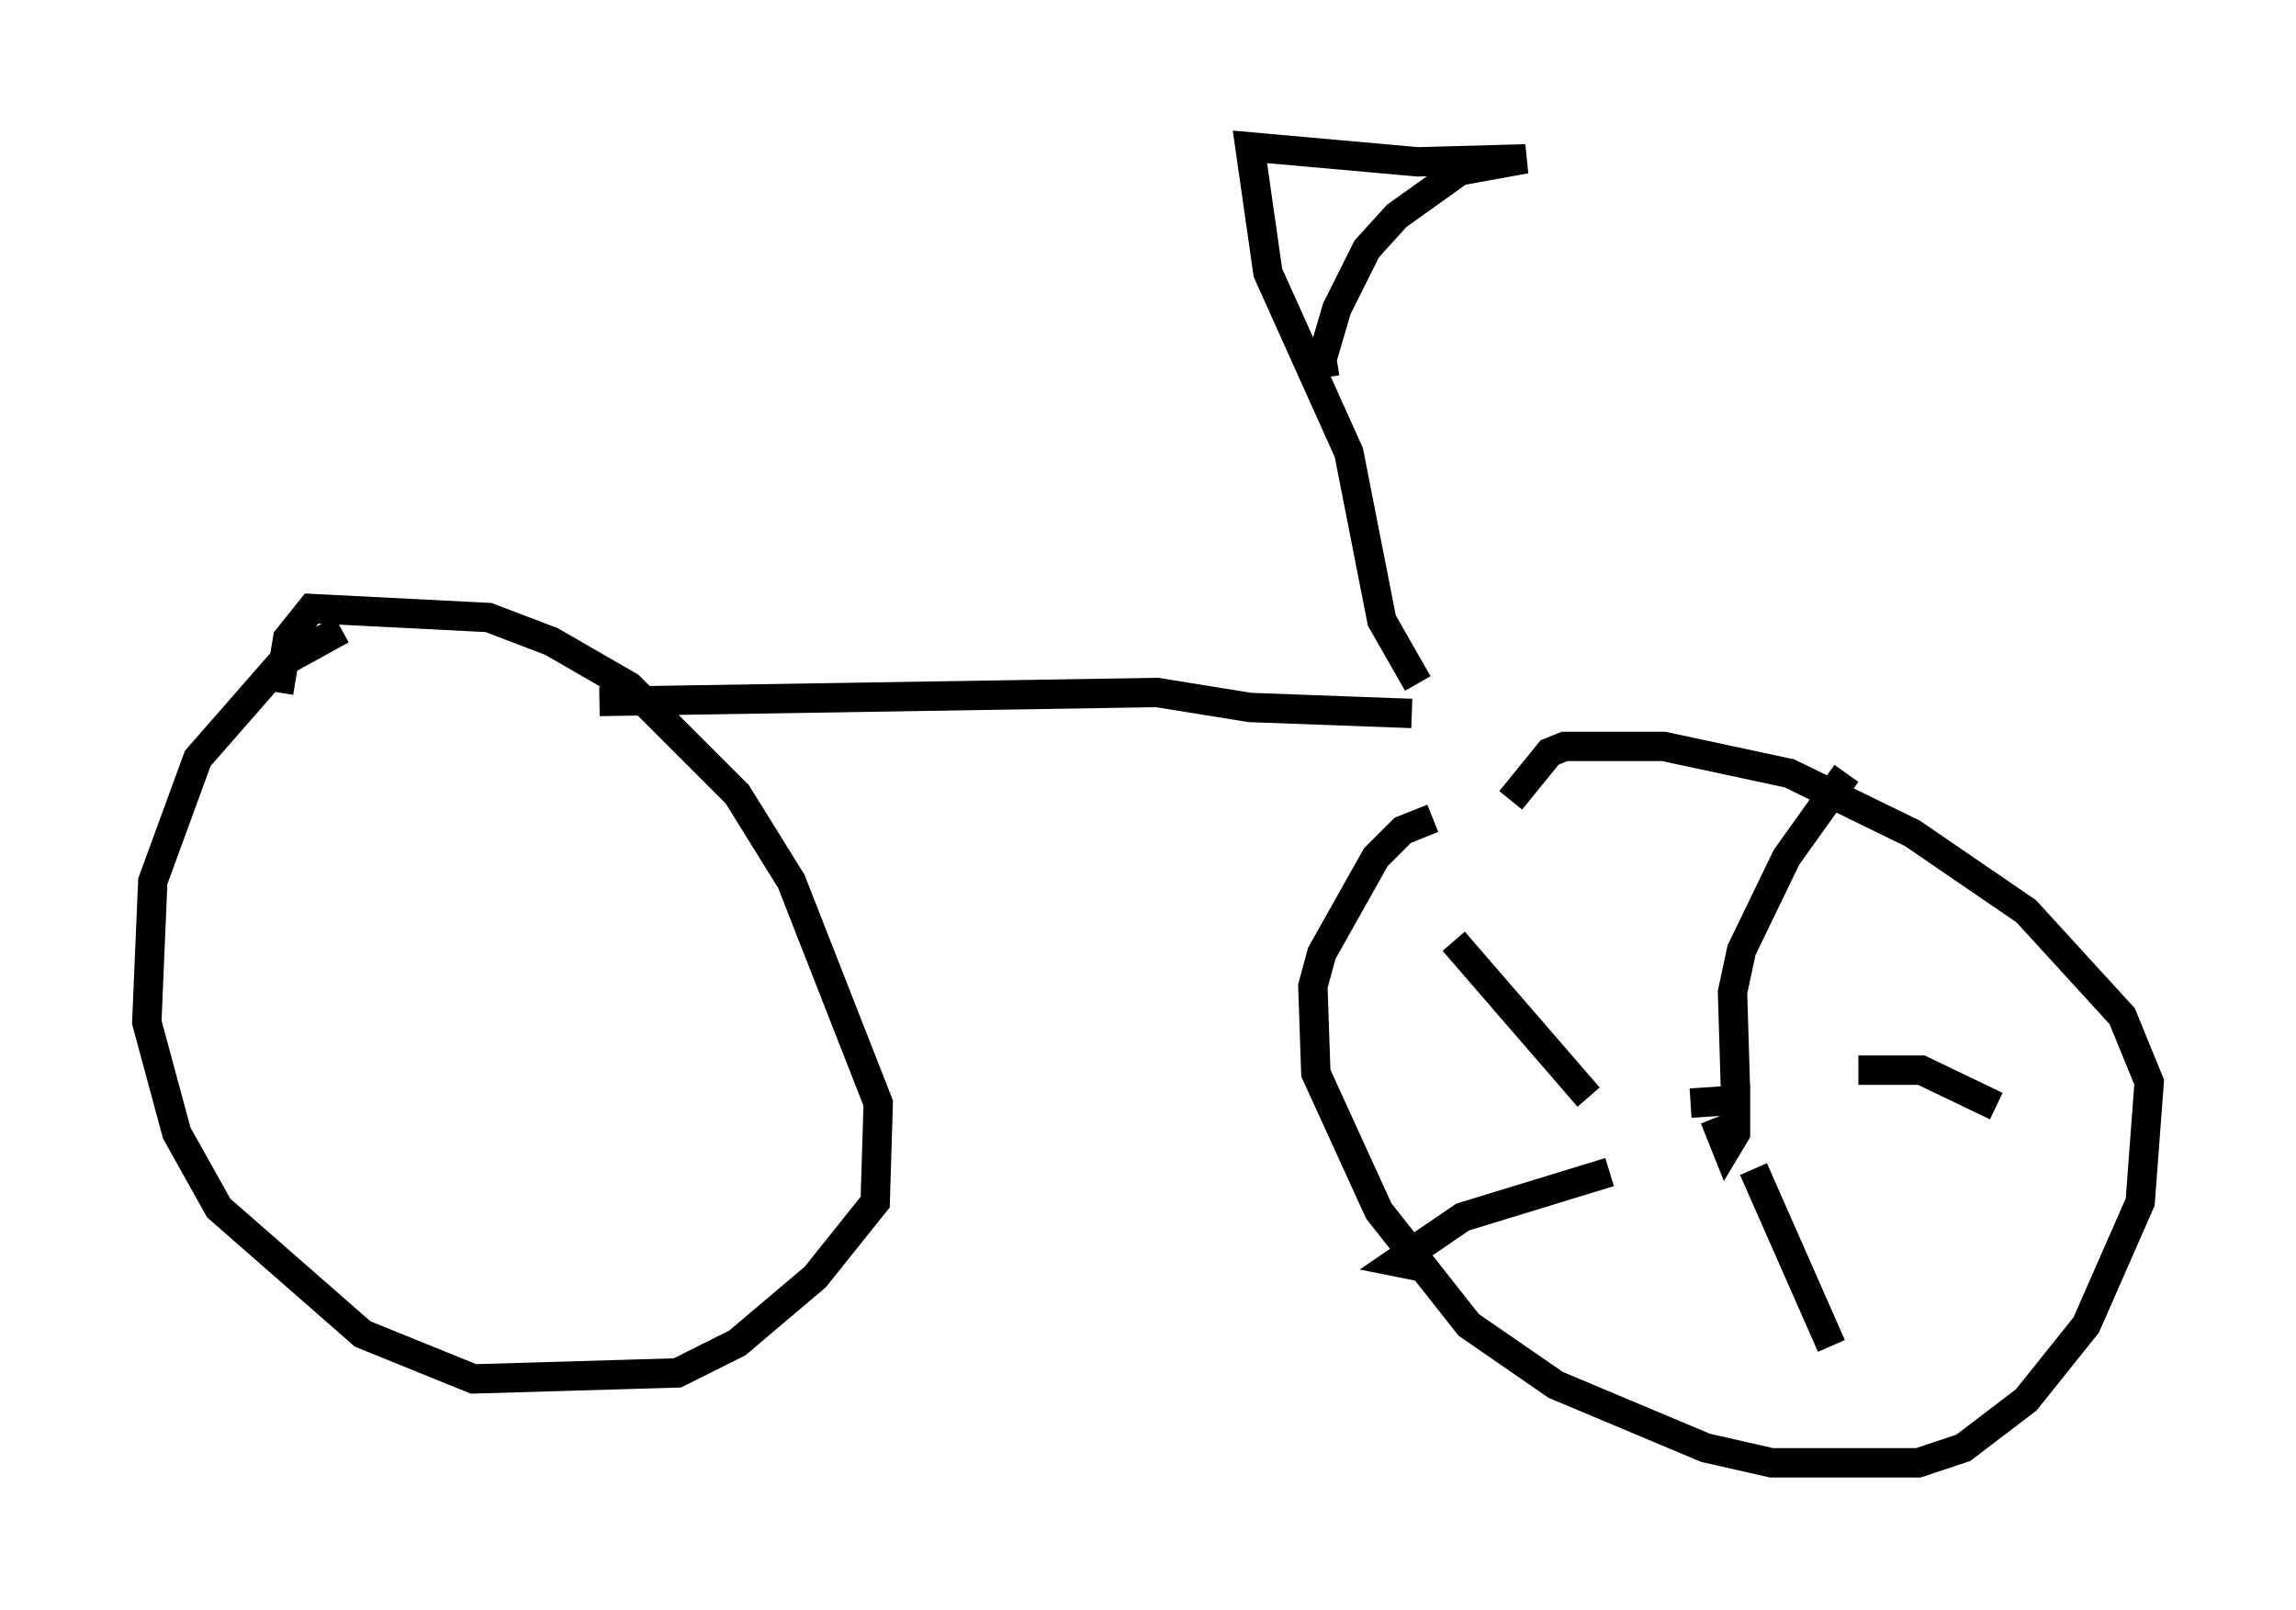 <?xml version="1.0" encoding="utf-8" ?>
<svg baseProfile="full" height="54.815" version="1.1" width="78.192" xmlns="http://www.w3.org/2000/svg" xmlns:ev="http://www.w3.org/2001/xml-events" xmlns:xlink="http://www.w3.org/1999/xlink"><defs /><rect fill="white" height="54.815" width="78.192" x="0" y="0" /><path d="M51.857, 27.867 m-3.063, 0.0 l-1.021, 0.408 -0.919, 0.919 l-1.838, 3.267 -0.306, 1.123 l0.102, 2.96 2.144, 4.696 l3.063, 3.879 2.96, 2.042 l5.104, 2.144 2.246, 0.51 l5.002, 0.0 1.531, -0.51 l2.144, -1.633 2.042, -2.552 l1.838, -4.185 0.306, -4.083 l-0.919, -2.246 -3.267, -3.573 l-3.879, -2.654 -4.185, -2.042 l-4.288, -0.919 -3.369, 0.0 l-0.51, 0.204 -1.327, 1.633 m6.942, 10.821 l0.408, 1.021 0.306, -0.51 l0.0, -1.123 -1.531, 0.102 m1.531, -0.408 l-0.102, -3.369 0.306, -1.429 l1.531, -3.165 2.042, -2.858 m0.0, 0.0 l0.0, 0.0 m0.408, 10.106 l2.144, 0.0 2.552, 1.225 m-8.269, 2.144 l2.654, 6.023 m-7.554, -5.921 l-5.002, 1.531 -2.246, 1.531 l0.51, 0.102 0.613, -0.408 m5.41, -5.308 l-4.594, -5.308 m-37.873, -10.617 l-2.042, 1.123 -2.858, 3.267 l-1.531, 4.185 -0.204, 4.798 l1.021, 3.777 1.429, 2.552 l4.9, 4.288 3.777, 1.531 l6.942, -0.204 2.042, -1.021 l2.654, -2.246 2.042, -2.552 l0.102, -3.369 -2.96, -7.554 l-1.838, -2.96 -3.675, -3.675 l-2.654, -1.531 -2.144, -0.817 l-6.023, -0.306 -0.817, 1.021 l-0.306, 1.838 m10.923, 0.306 l18.988, -0.306 3.165, 0.51 l5.513, 0.204 m0.0, 0.0 l0.0, 0.0 m0.204, -1.021 l-1.225, -2.144 -1.123, -5.717 l-2.756, -6.125 -0.613, -4.288 l5.717, 0.51 3.675, -0.102 l-2.246, 0.408 -2.144, 1.531 l-1.021, 1.123 -1.021, 2.042 l-0.51, 1.735 0.102, 0.613 " fill="none" stroke="black" stroke-width="1" /></svg>